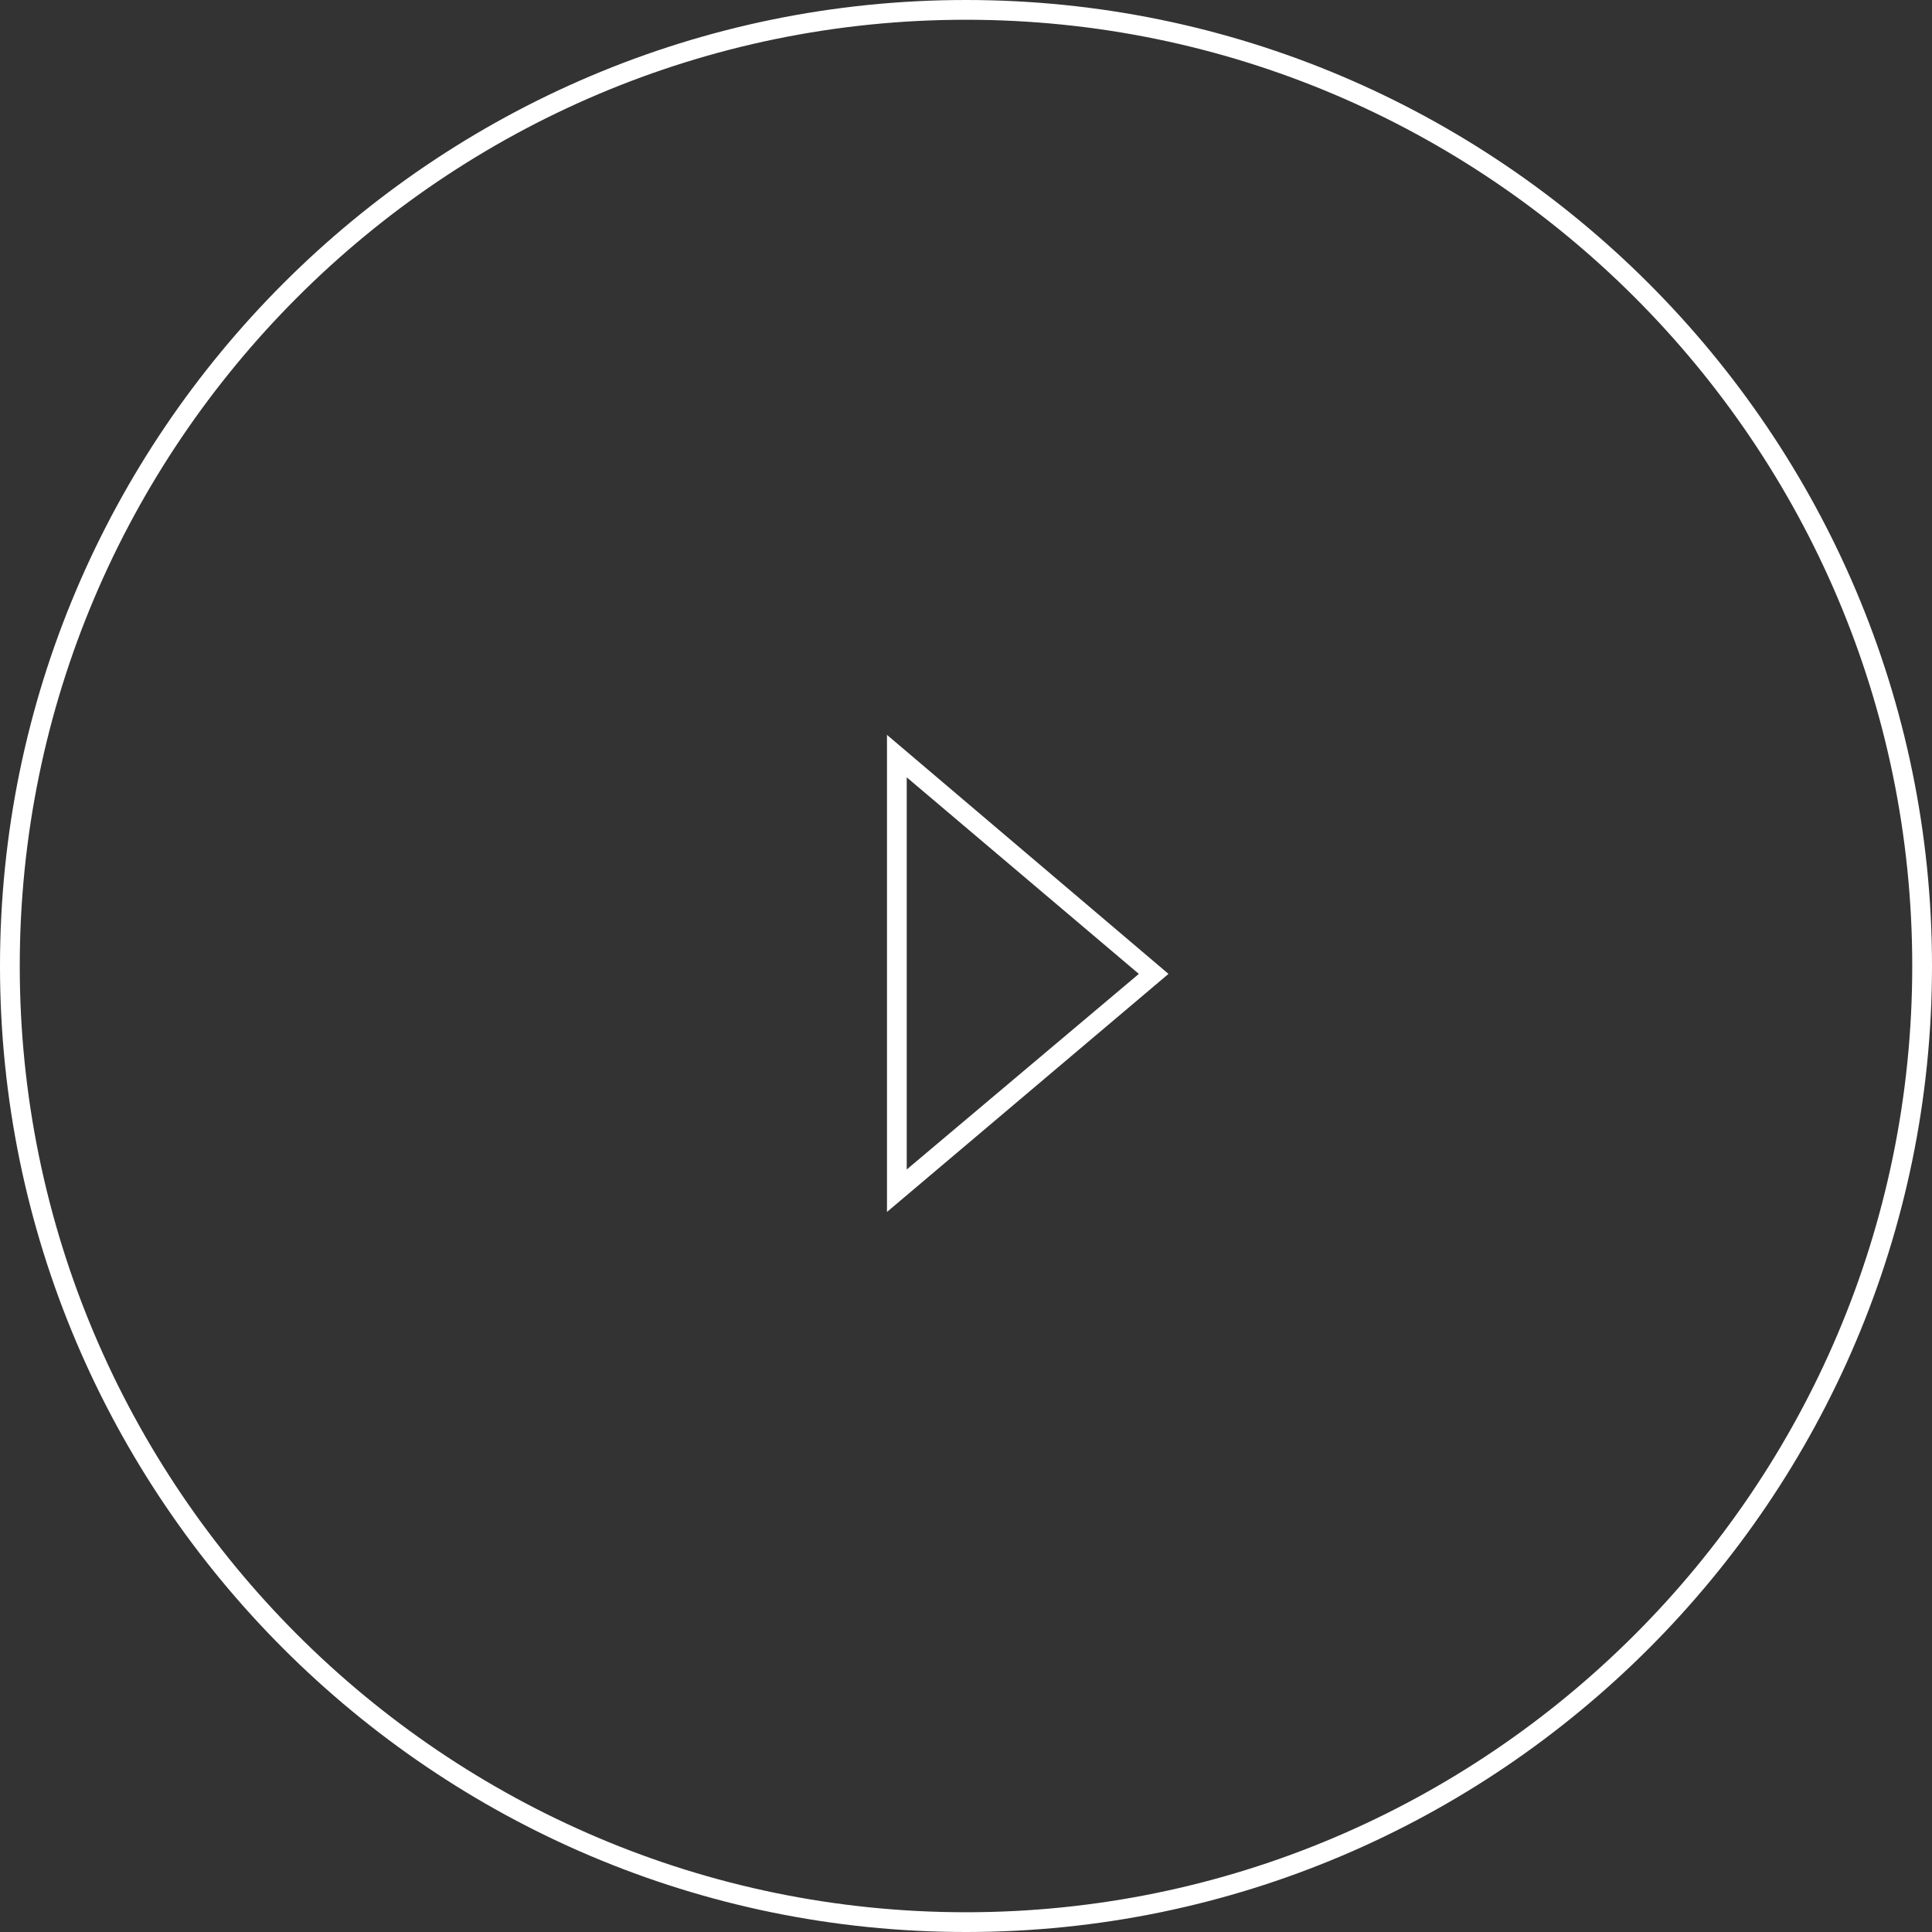 <?xml version="1.0" encoding="UTF-8" standalone="no"?>
<!-- Generator: Adobe Illustrator 19.2.1, SVG Export Plug-In . SVG Version: 6.00 Build 0)  -->

<svg
   xmlns:dc="http://purl.org/dc/elements/1.1/"
   xmlns:cc="http://creativecommons.org/ns#"
   xmlns:rdf="http://www.w3.org/1999/02/22-rdf-syntax-ns#"
   xmlns:svg="http://www.w3.org/2000/svg"
   xmlns="http://www.w3.org/2000/svg"
   xmlns:sodipodi="http://sodipodi.sourceforge.net/DTD/sodipodi-0.dtd"
   xmlns:inkscape="http://www.inkscape.org/namespaces/inkscape"
   version="1.1"
   id="Layer_1"
   x="0px"
   y="0px"
   viewBox="0 0 195.6 195.6"
   style="enable-background:new 0 0 195.6 195.6;"
   xml:space="preserve"
   inkscape:version="0.91 r13725"
   sodipodi:docname="play_vid_white.svg"><rect x="0" y="0" width="195.6" height="195.6" fill="#333333" stroke="none"/><defs
     id="defs3356" /><sodipodi:namedview
     pagecolor="#ffffff"
     bordercolor="#666666"
     borderopacity="1"
     objecttolerance="10"
     gridtolerance="10"
     guidetolerance="10"
     inkscape:pageopacity="0"
     inkscape:pageshadow="2"
     inkscape:window-width="640"
     inkscape:window-height="480"
     id="namedview3354"
     showgrid="false"
     inkscape:zoom="1.2065439"
     inkscape:cx="97.800003"
     inkscape:cy="97.800003"
     inkscape:window-x="0"
     inkscape:window-y="0"
     inkscape:window-maximized="0"
     inkscape:current-layer="Layer_1" /><path
     d="M89.8,122.7V74.4l28.5,24.2L89.8,122.7z M91.8,78.7v39.7l23.5-19.8L91.8,78.7z"
     id="path3350"
     style="fill:#ffffff" /><path
     d="M97.8,195.6C43.9,195.6,0,151.7,0,97.8C0,43.9,43.9,0,97.8,0s97.8,43.9,97.8,97.8C195.6,151.7,151.7,195.6,97.8,195.6z   M97.8,2C45,2,2,45,2,97.8c0,52.8,43,95.8,95.8,95.8s95.8-43,95.8-95.8C193.6,45,150.6,2,97.8,2z"
     id="path3352"
     style="fill:#ffffff" /></svg>